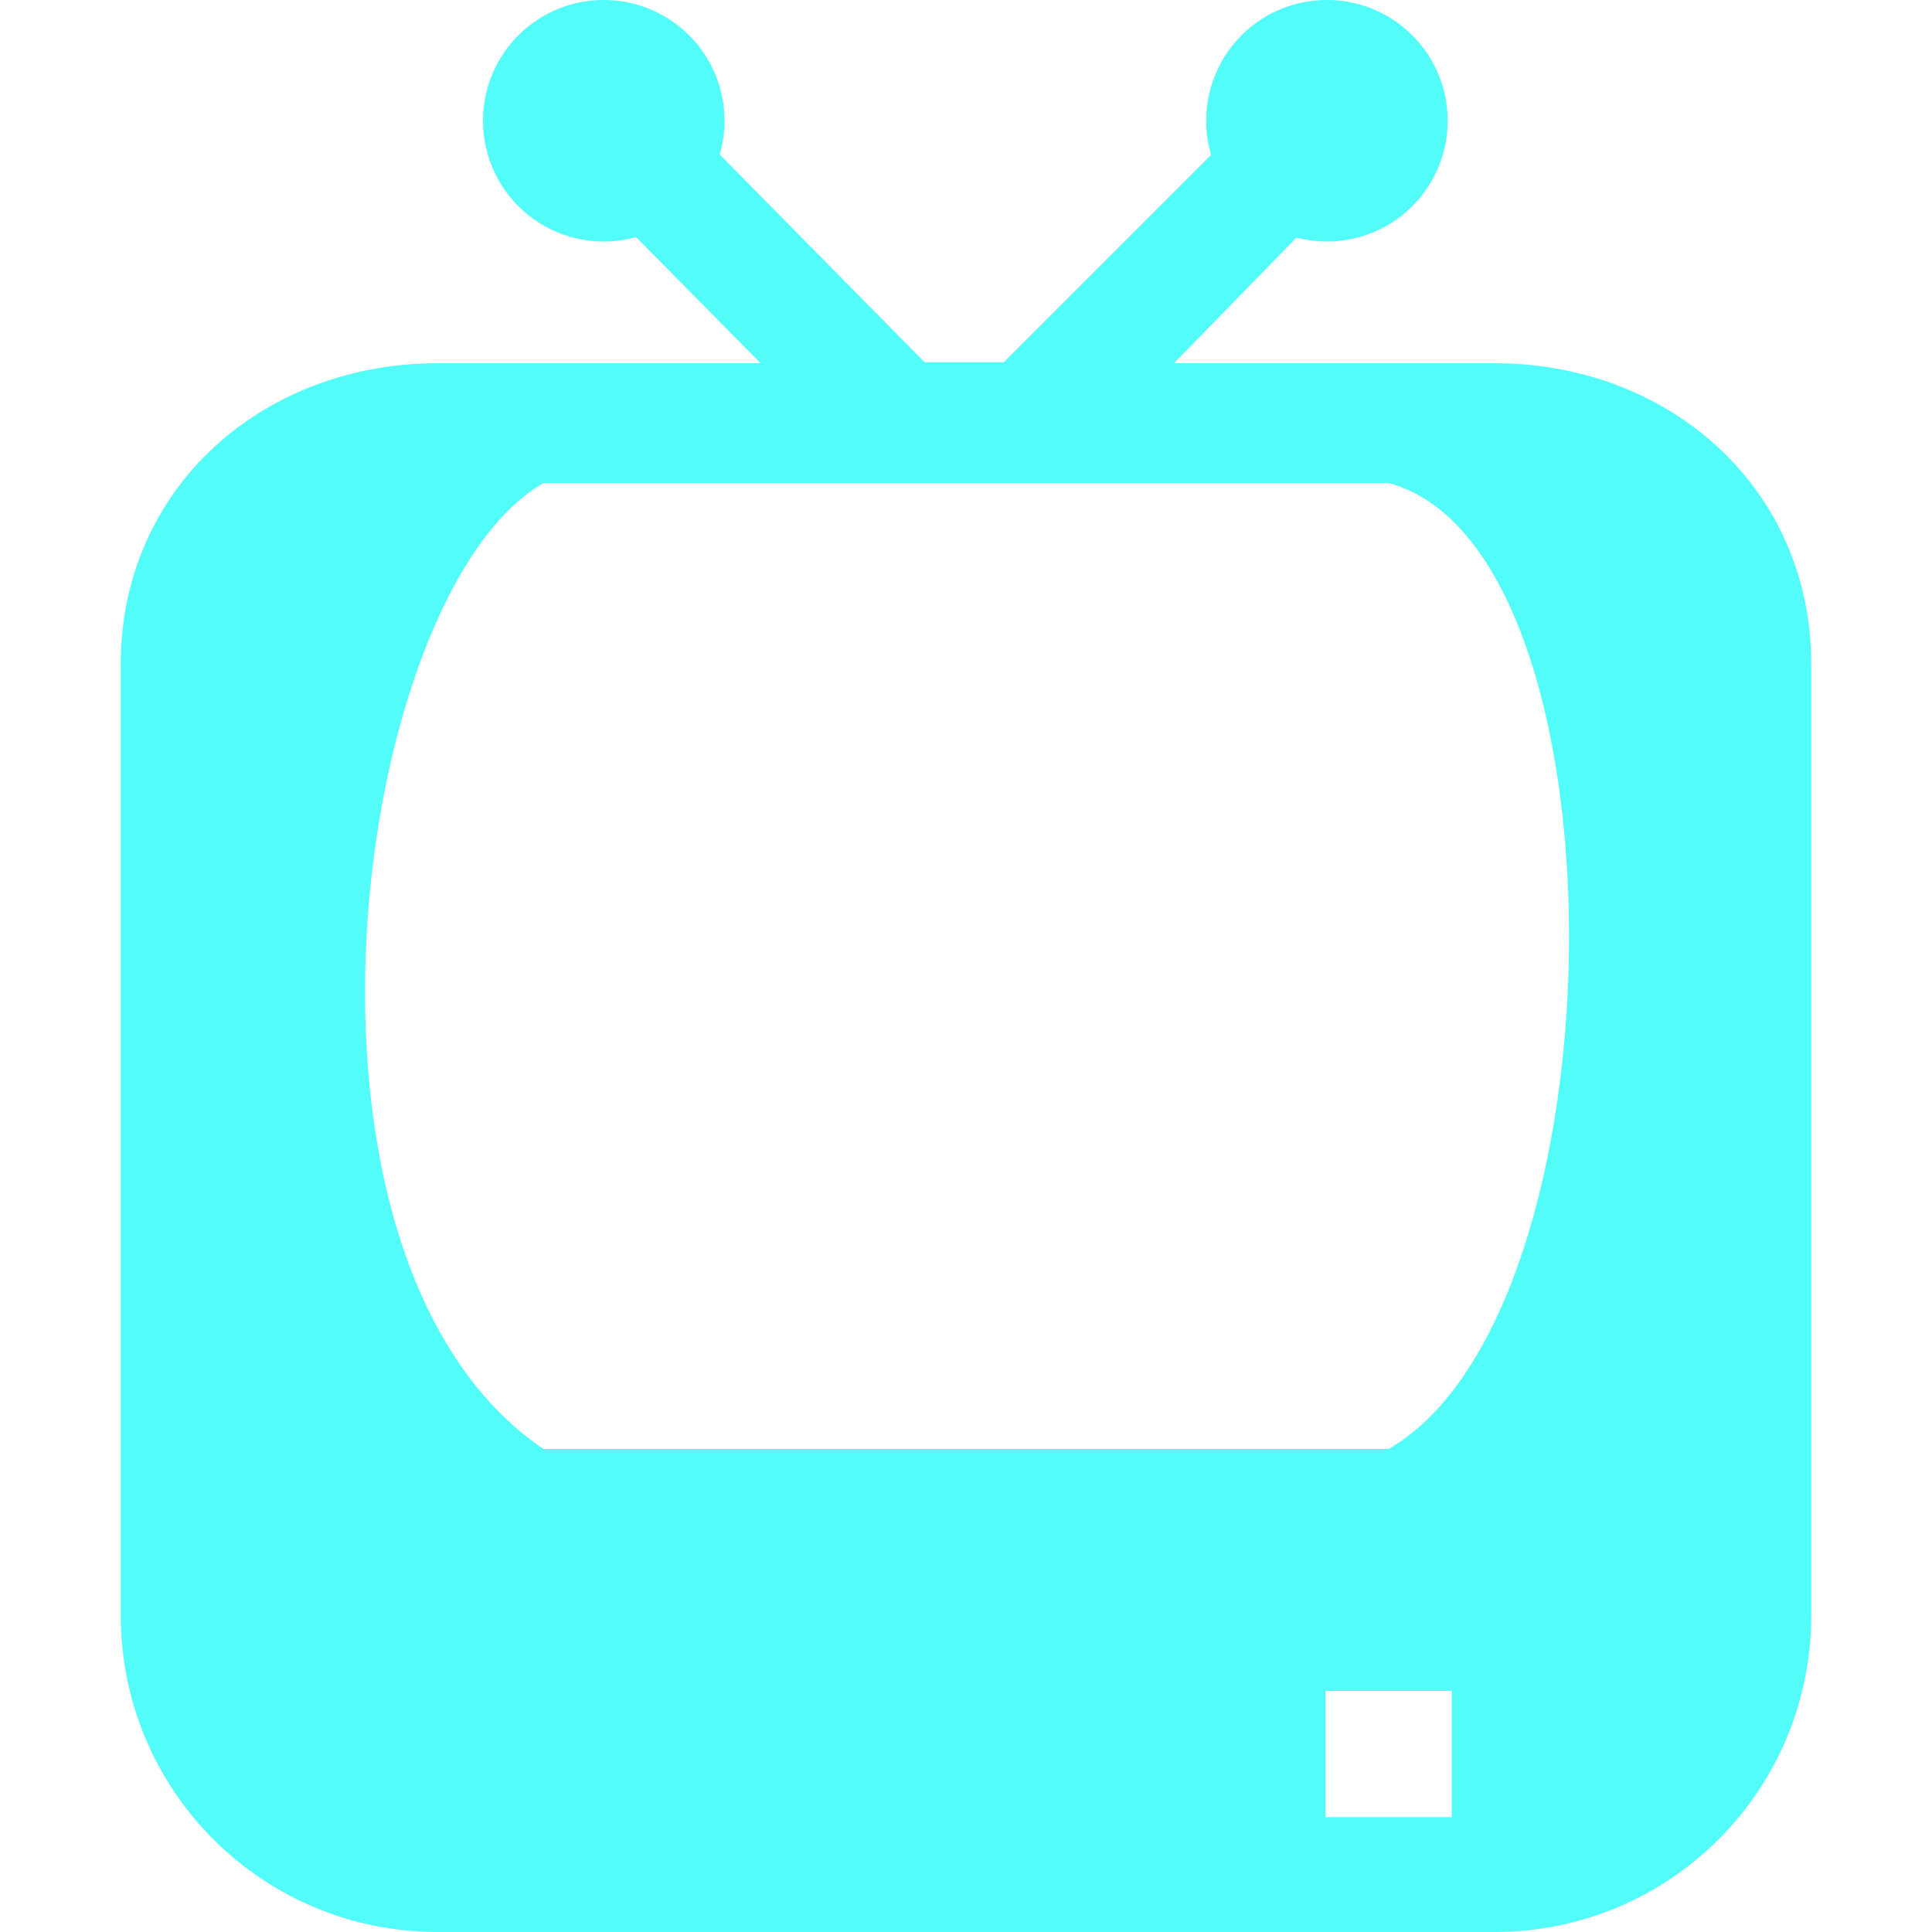 <?xml version='1.0' encoding='UTF-8' standalone='no'?>
<!-- Created with Inkscape (http://www.inkscape.org/) -->

<svg xmlns:cc='http://creativecommons.org/ns#' xmlns:dc='http://purl.org/dc/elements/1.1/' sodipodi:docname='tv-symbolic.svg' inkscape:export-filename='/home/sam/dev/RESOURCES/gnome-icon-theme-symbolic/src/gnome-stencils.png' inkscape:export-xdpi='90' inkscape:export-ydpi='90' height='16' id='svg7384' xmlns:inkscape='http://www.inkscape.org/namespaces/inkscape' xmlns:rdf='http://www.w3.org/1999/02/22-rdf-syntax-ns#' xmlns:sodipodi='http://sodipodi.sourceforge.net/DTD/sodipodi-0.dtd' xmlns:svg='http://www.w3.org/2000/svg' version='1.1' inkscape:version='0.48.5 r10040' width='16' xmlns='http://www.w3.org/2000/svg'>
  <sodipodi:namedview inkscape:bbox-nodes='false' inkscape:bbox-paths='true' bordercolor='#666666' borderopacity='1' inkscape:current-layer='layer10' inkscape:cx='11.559236' inkscape:cy='0.90569' gridtolerance='10' inkscape:guide-bbox='true' guidetolerance='10' id='namedview88' inkscape:object-nodes='false' inkscape:object-paths='false' objecttolerance='10' pagecolor='#3a3b39' inkscape:pageopacity='1' inkscape:pageshadow='2' showborder='false' showgrid='false' showguides='true' inkscape:snap-bbox='true' inkscape:snap-bbox-midpoints='false' inkscape:snap-global='true' inkscape:snap-grids='true' inkscape:snap-nodes='true' inkscape:snap-others='false' inkscape:snap-to-guides='true' inkscape:window-height='1375' inkscape:window-maximized='1' inkscape:window-width='2560' inkscape:window-x='0' inkscape:window-y='27' inkscape:zoom='11.313708'>
    <inkscape:grid dotted='false' empspacing='2' enabled='true' id='grid4866' originx='0px' originy='330px' snapvisiblegridlinesonly='true' spacingx='1px' spacingy='1px' type='xygrid' visible='true'/>
  </sodipodi:namedview>
  <title id='title9167'>Gnome Symbolic Icon Theme</title>
  <defs id='defs7386'/>
  <g inkscape:groupmode='layer' id='layer9' inkscape:label='status' style='display:inline' transform='translate(-241,-547)'/>
  <g inkscape:groupmode='layer' id='layer10' inkscape:label='devices' style='display:inline' transform='translate(-241,-547)'>

    <path inkscape:connector-curvature='0' d='m 244.625,550.008 c -1.454,0 -2.625,1.038 -2.625,2.492 l 0,7.875 c 0,1.454 1.171,2.625 2.625,2.625 l 8.75,0 c 1.454,0 2.625,-1.171 2.625,-2.625 l 0,-7.875 c 0,-1.454 -1.171,-2.492 -2.625,-2.492 z m 0.875,0.992 7,0 c 2.004,0.537 1.98,6.857 0,8 l -7,0 c -2.319,-1.577 -1.586,-7.084 0,-8 z m 7.523,11.049 -1.046,0 0,-1.046 1.046,0 z' id='path27207' sodipodi:nodetypes='ssssssssscccccccccc' style='fill:#52fcf9;fill-opacity:1;stroke:none'/>
    <path sodipodi:cx='5' sodipodi:cy='331' d='m 6,331 a 1,1 0 1 1 -2,0 1,1 0 1 1 2,0 z' id='path27232' sodipodi:rx='1' sodipodi:ry='1' style='color:#000000;fill:#52fcf9;fill-opacity:1;stroke:none;stroke-width:1;marker:none;visibility:visible;display:inline;overflow:visible;enable-background:new' transform='translate(241,217)' sodipodi:type='arc'/>
    <path sodipodi:cx='5' sodipodi:cy='331' d='m 6,331 a 1,1 0 1 1 -2,0 1,1 0 1 1 2,0 z' id='path27234' sodipodi:rx='1' sodipodi:ry='1' style='color:#000000;fill:#52fcf9;fill-opacity:1;stroke:none;stroke-width:1;marker:none;visibility:visible;display:inline;overflow:visible;enable-background:new' transform='translate(246.989,217)' sodipodi:type='arc'/>
    <path inkscape:connector-curvature='0' d='m 246.344,547.656 -0.688,0.688 2.469,2.5 0.125,0.156 0.219,0 1.094,0 0.219,-0.031 0.125,-0.125 2.438,-2.5 -0.688,-0.688 -2.344,2.344 -0.656,0 -2.312,-2.344 z' id='path27236' style='font-size:medium;font-style:normal;font-variant:normal;font-weight:normal;font-stretch:normal;text-indent:0;text-align:start;text-decoration:none;line-height:normal;letter-spacing:normal;word-spacing:normal;text-transform:none;direction:ltr;block-progression:tb;writing-mode:lr-tb;text-anchor:start;baseline-shift:baseline;color:#000000;fill:#52fcf9;fill-opacity:1;stroke:none;stroke-width:1;marker:none;visibility:visible;display:inline;overflow:visible;enable-background:new;font-family:Sans;-inkscape-font-specification:Sans'/>
  </g>
  <g inkscape:groupmode='layer' id='layer11' inkscape:label='apps' transform='translate(-241,-547)'/>
  <g inkscape:groupmode='layer' id='layer13' inkscape:label='places' style='display:inline' transform='translate(-241,-547)'/>
  <g inkscape:groupmode='layer' id='layer14' inkscape:label='mimetypes' transform='translate(-241,-547)'/>
  <g inkscape:groupmode='layer' id='layer15' inkscape:label='emblems' style='display:inline' transform='translate(-241,-547)'/>
  <g inkscape:groupmode='layer' id='g71291' inkscape:label='emotes' style='display:inline' transform='translate(-241,-547)'/>
  <g inkscape:groupmode='layer' id='g4953' inkscape:label='categories' style='display:inline' transform='translate(-241,-547)'/>
  <g inkscape:groupmode='layer' id='layer12' inkscape:label='actions' style='display:inline' transform='translate(-241,-547)'/>
</svg>
